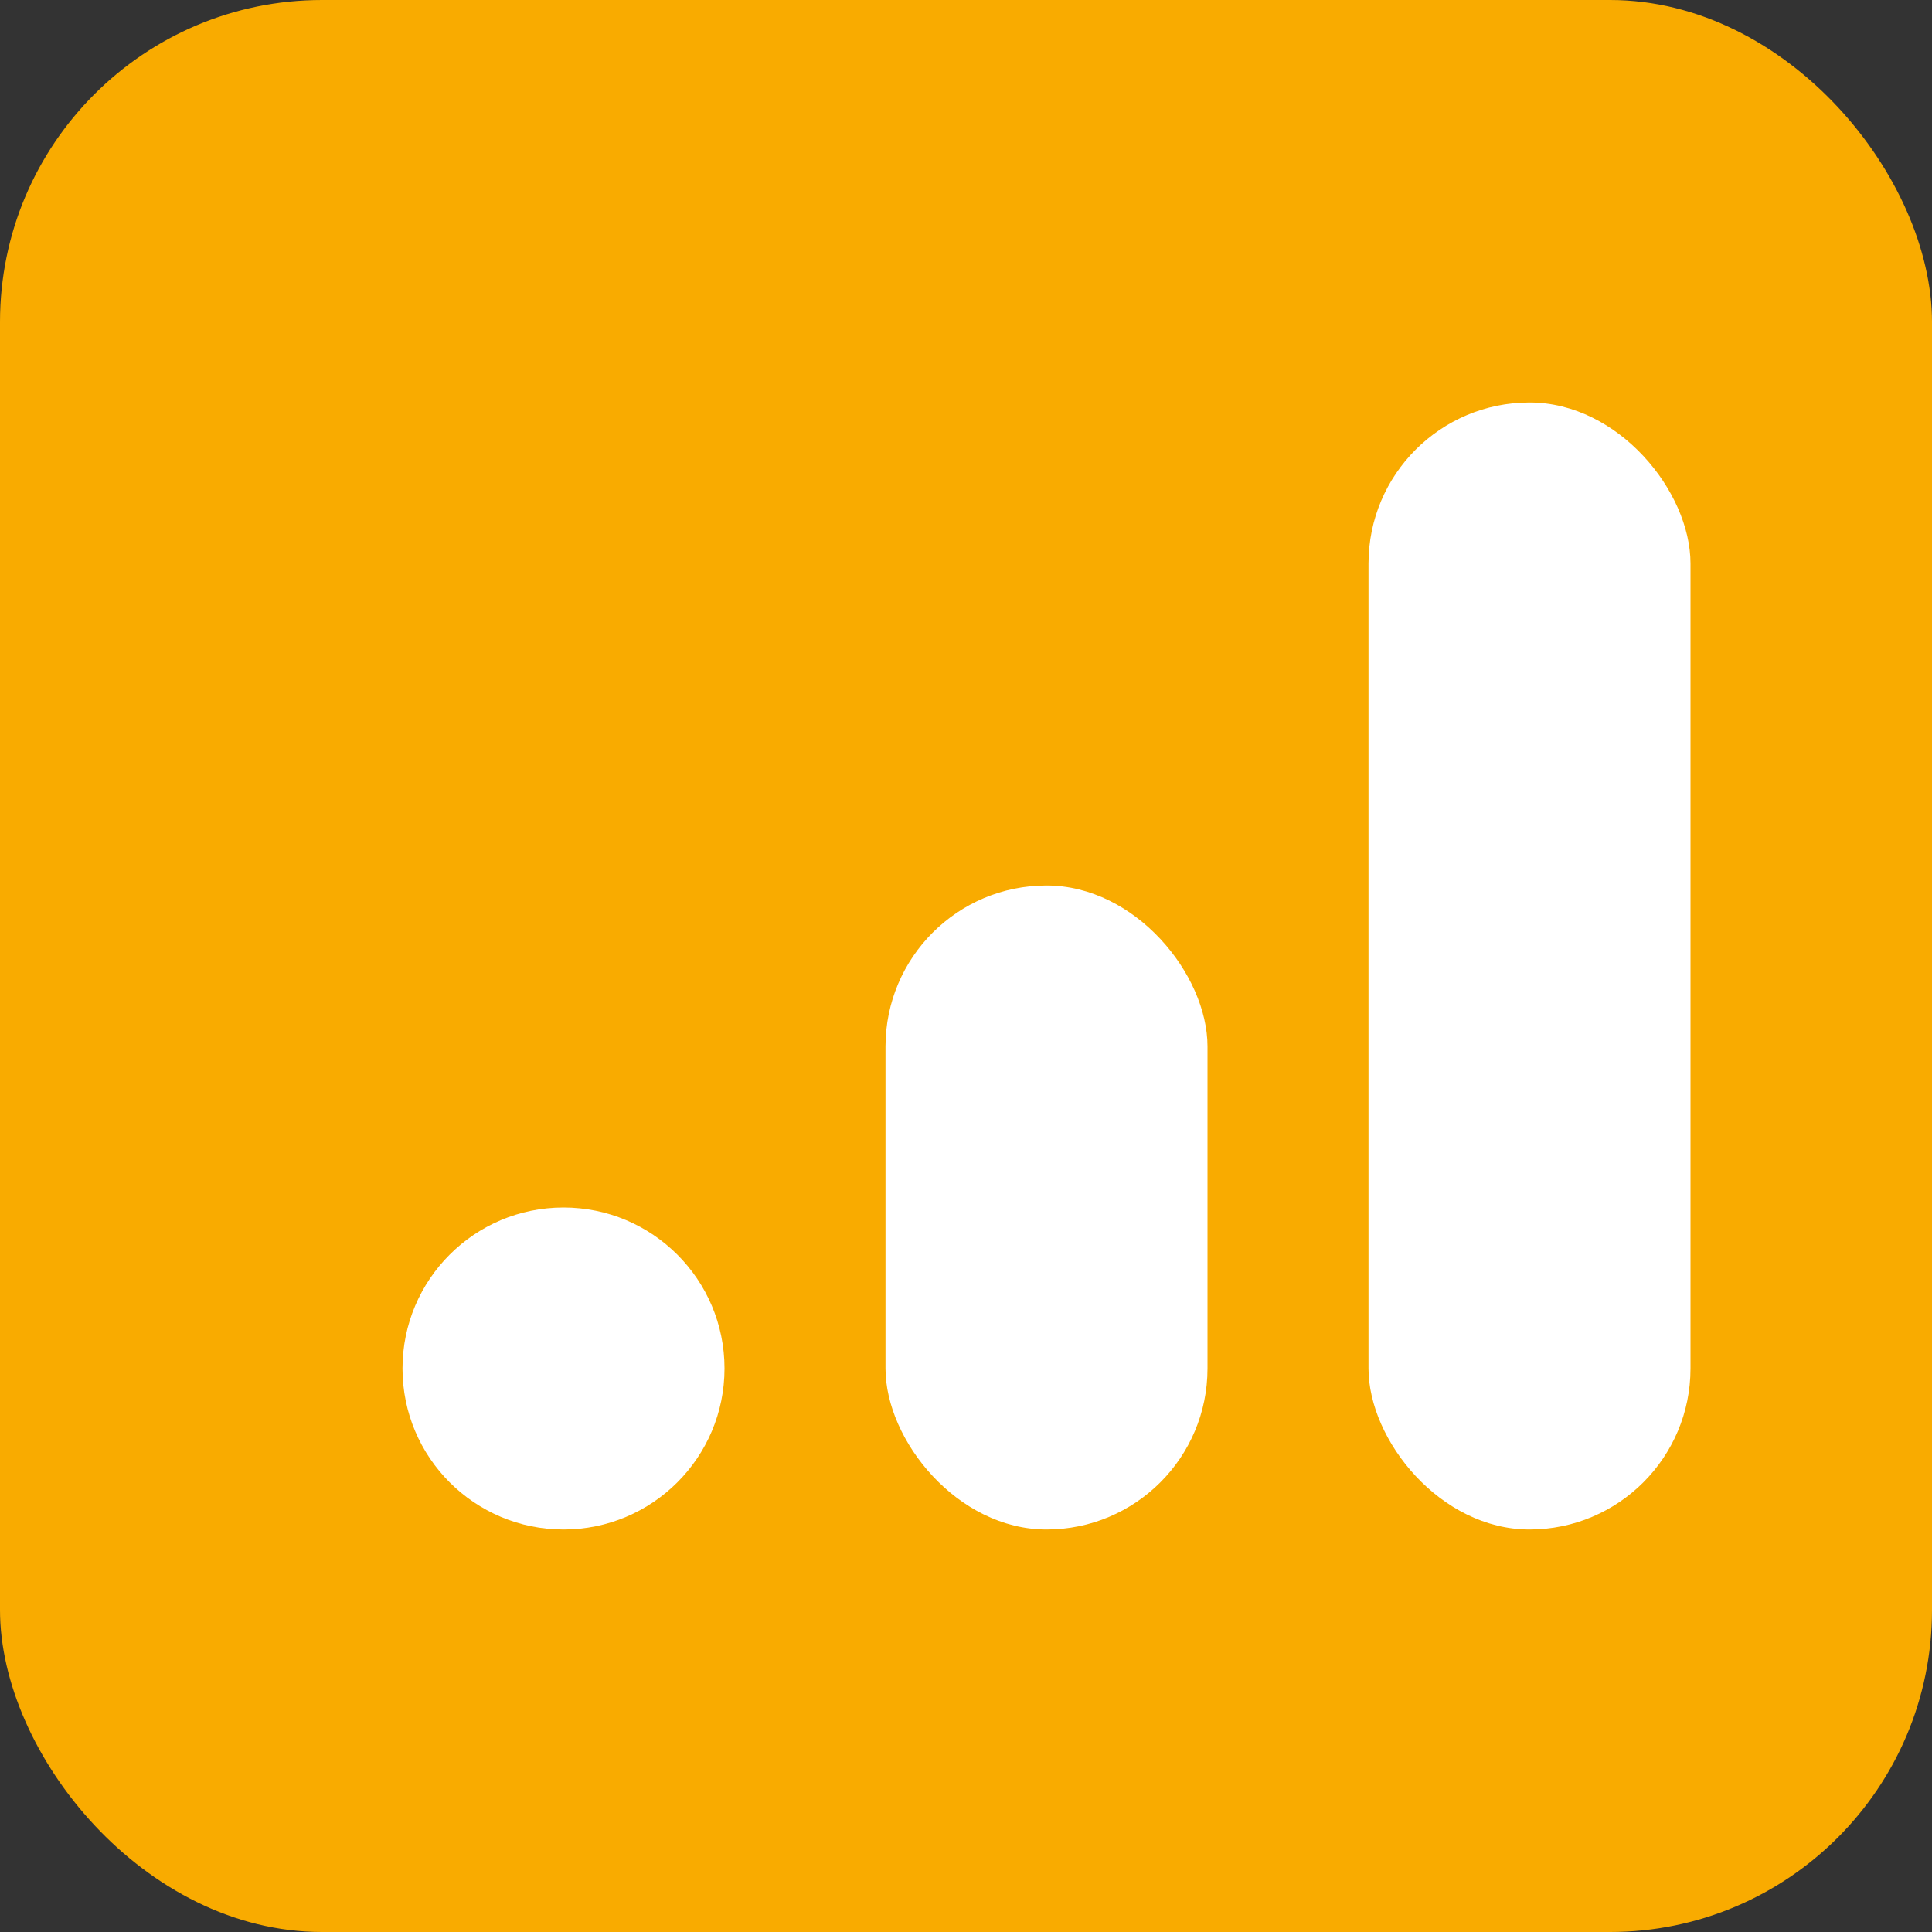 <svg width="48" height="48" viewBox="0 0 48 48" fill="none" xmlns="http://www.w3.org/2000/svg">
  <rect x="0" y="0" width="48" height="48" fill="#333333" stroke="none"/>
  <rect width="48" height="48" rx="8" fill="#F9AB00"/>
  <circle cx="14" cy="34" r="4" fill="#fff"/>
  <rect x="22" y="22" width="8" height="16" rx="4" fill="#fff"/>
  <rect x="34" y="10" width="8" height="28" rx="4" fill="#fff"/>
</svg> 